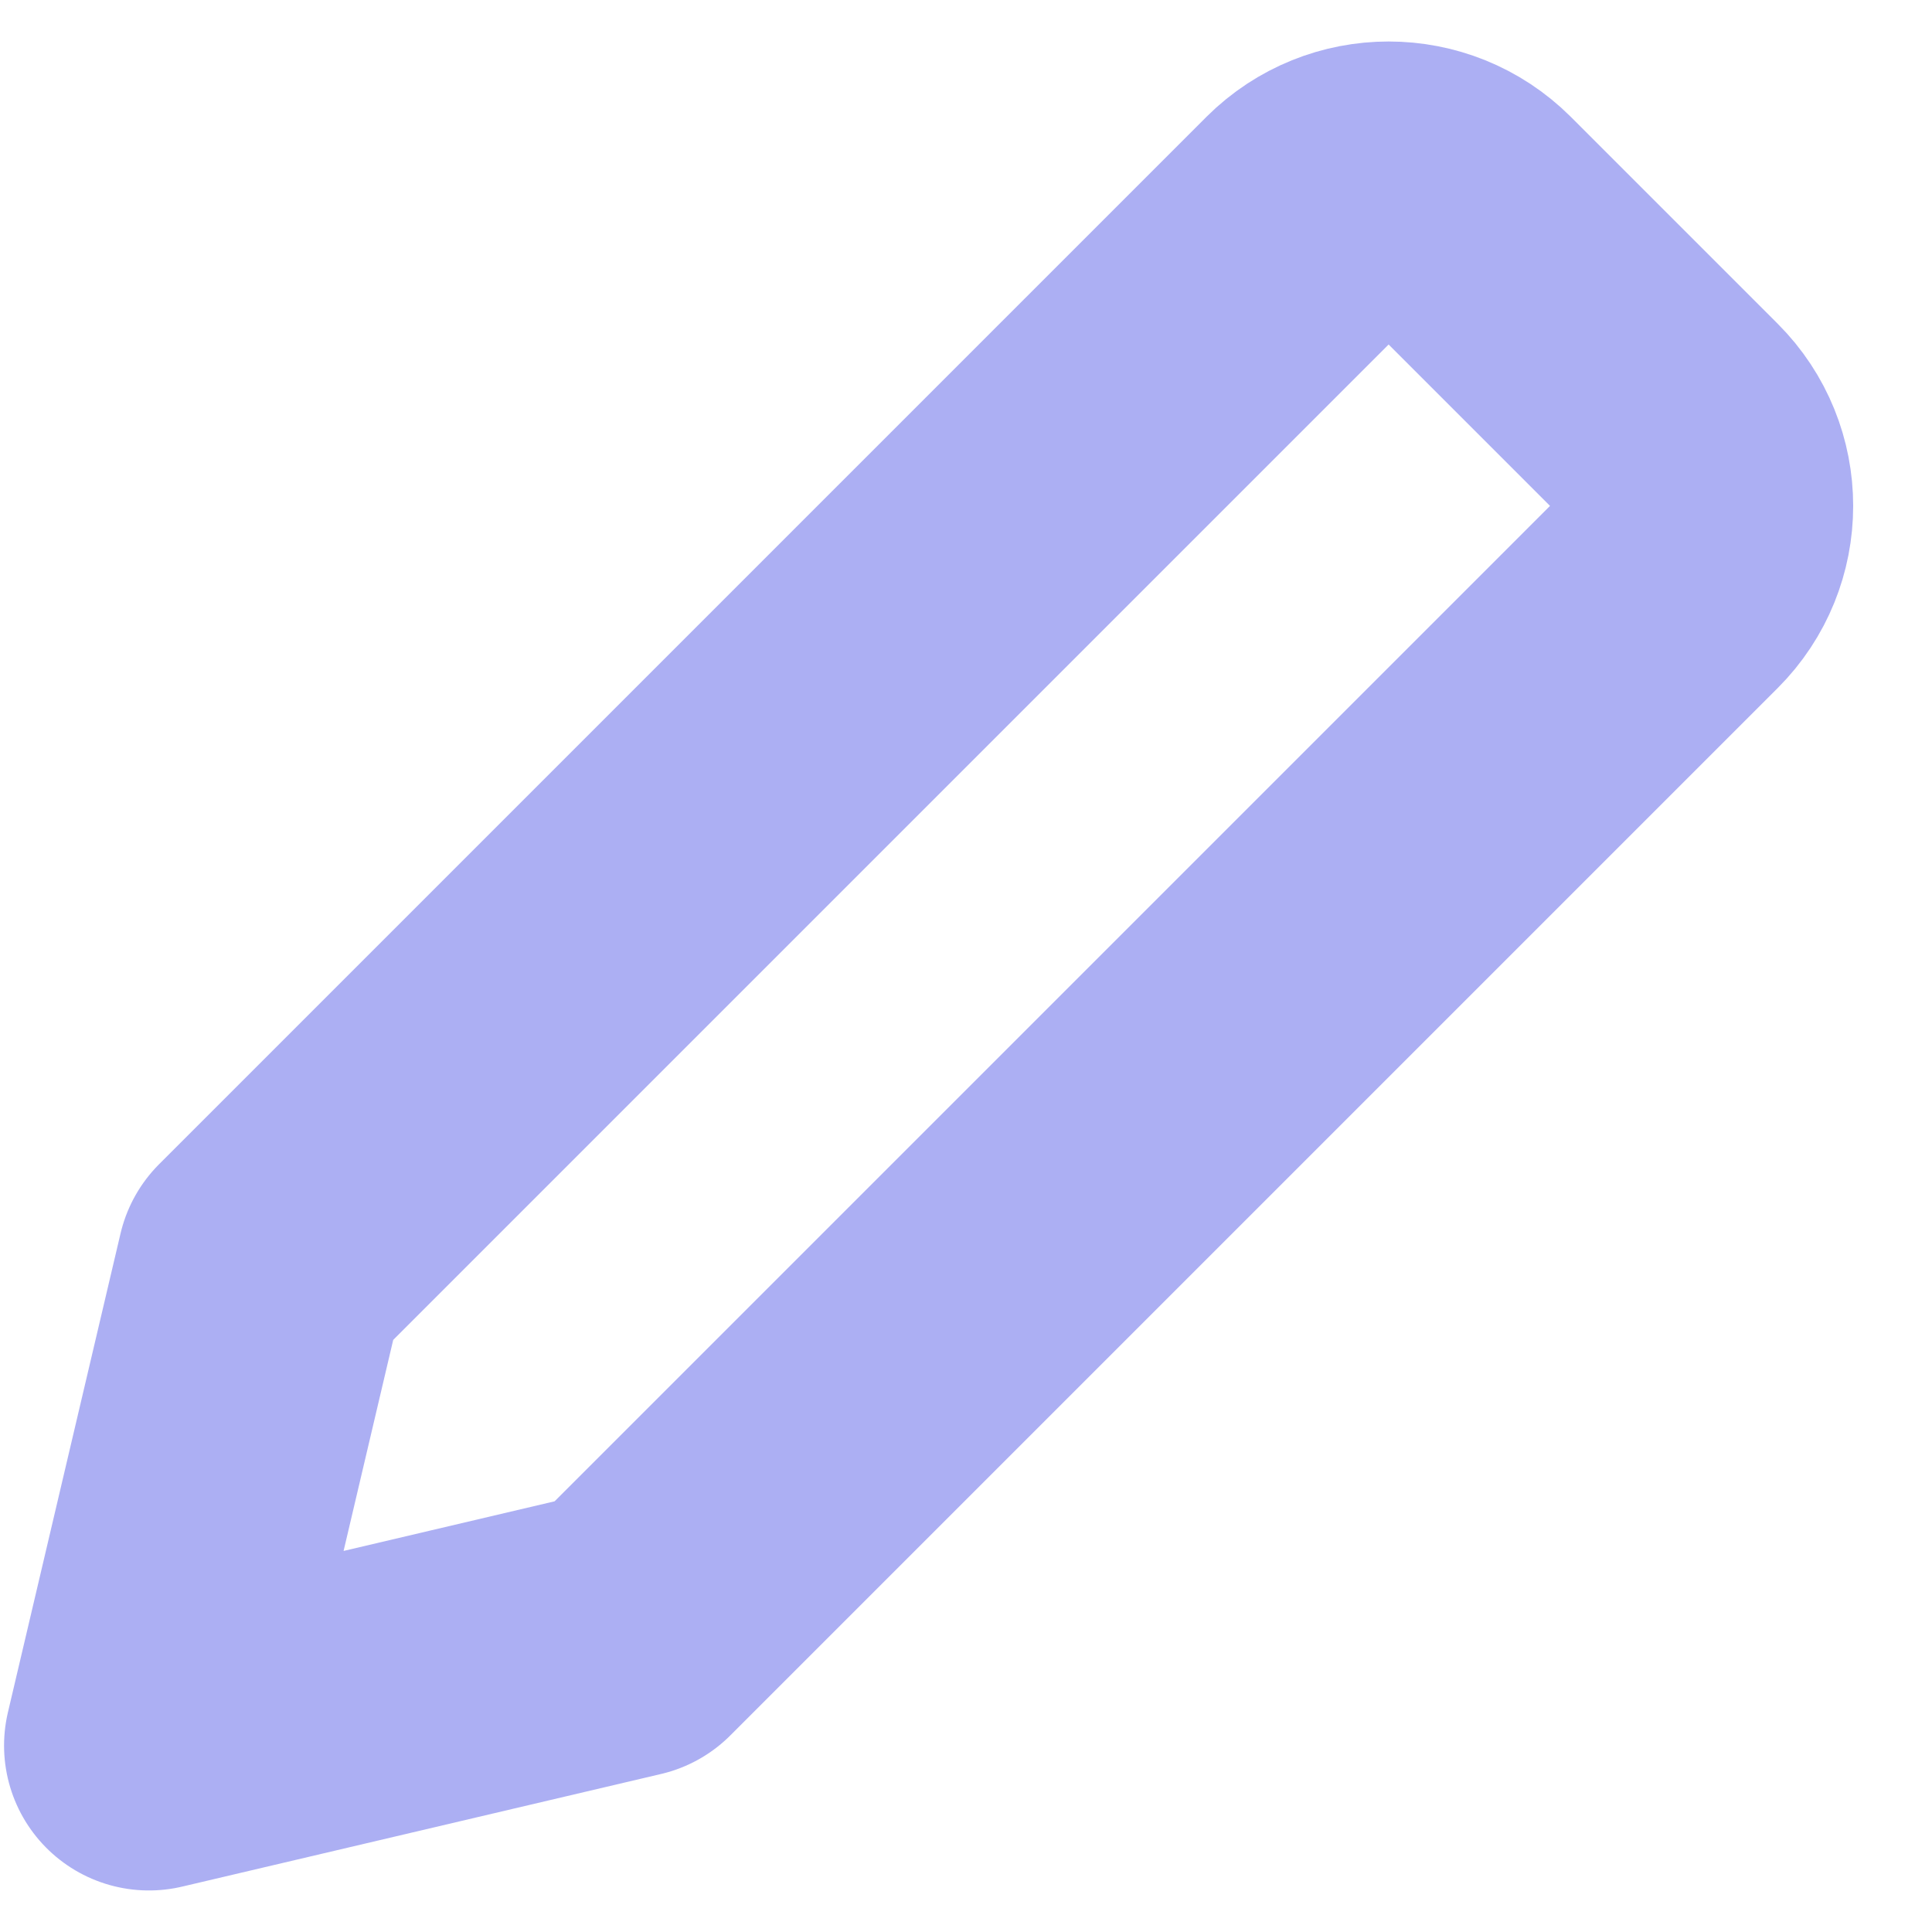<svg width="10" height="10" viewBox="0 0 10 10" fill="none" xmlns="http://www.w3.org/2000/svg">
<path d="M0.771 9.035L3.25 8.452L8.671 3.031C8.899 2.803 8.899 2.434 8.671 2.206L7.6 1.135C7.372 0.908 7.003 0.908 6.775 1.135L1.354 6.556L0.771 9.035Z" stroke="#ACAFF3" stroke-width="1.5" stroke-linecap="round" stroke-linejoin="round"/>
</svg>
